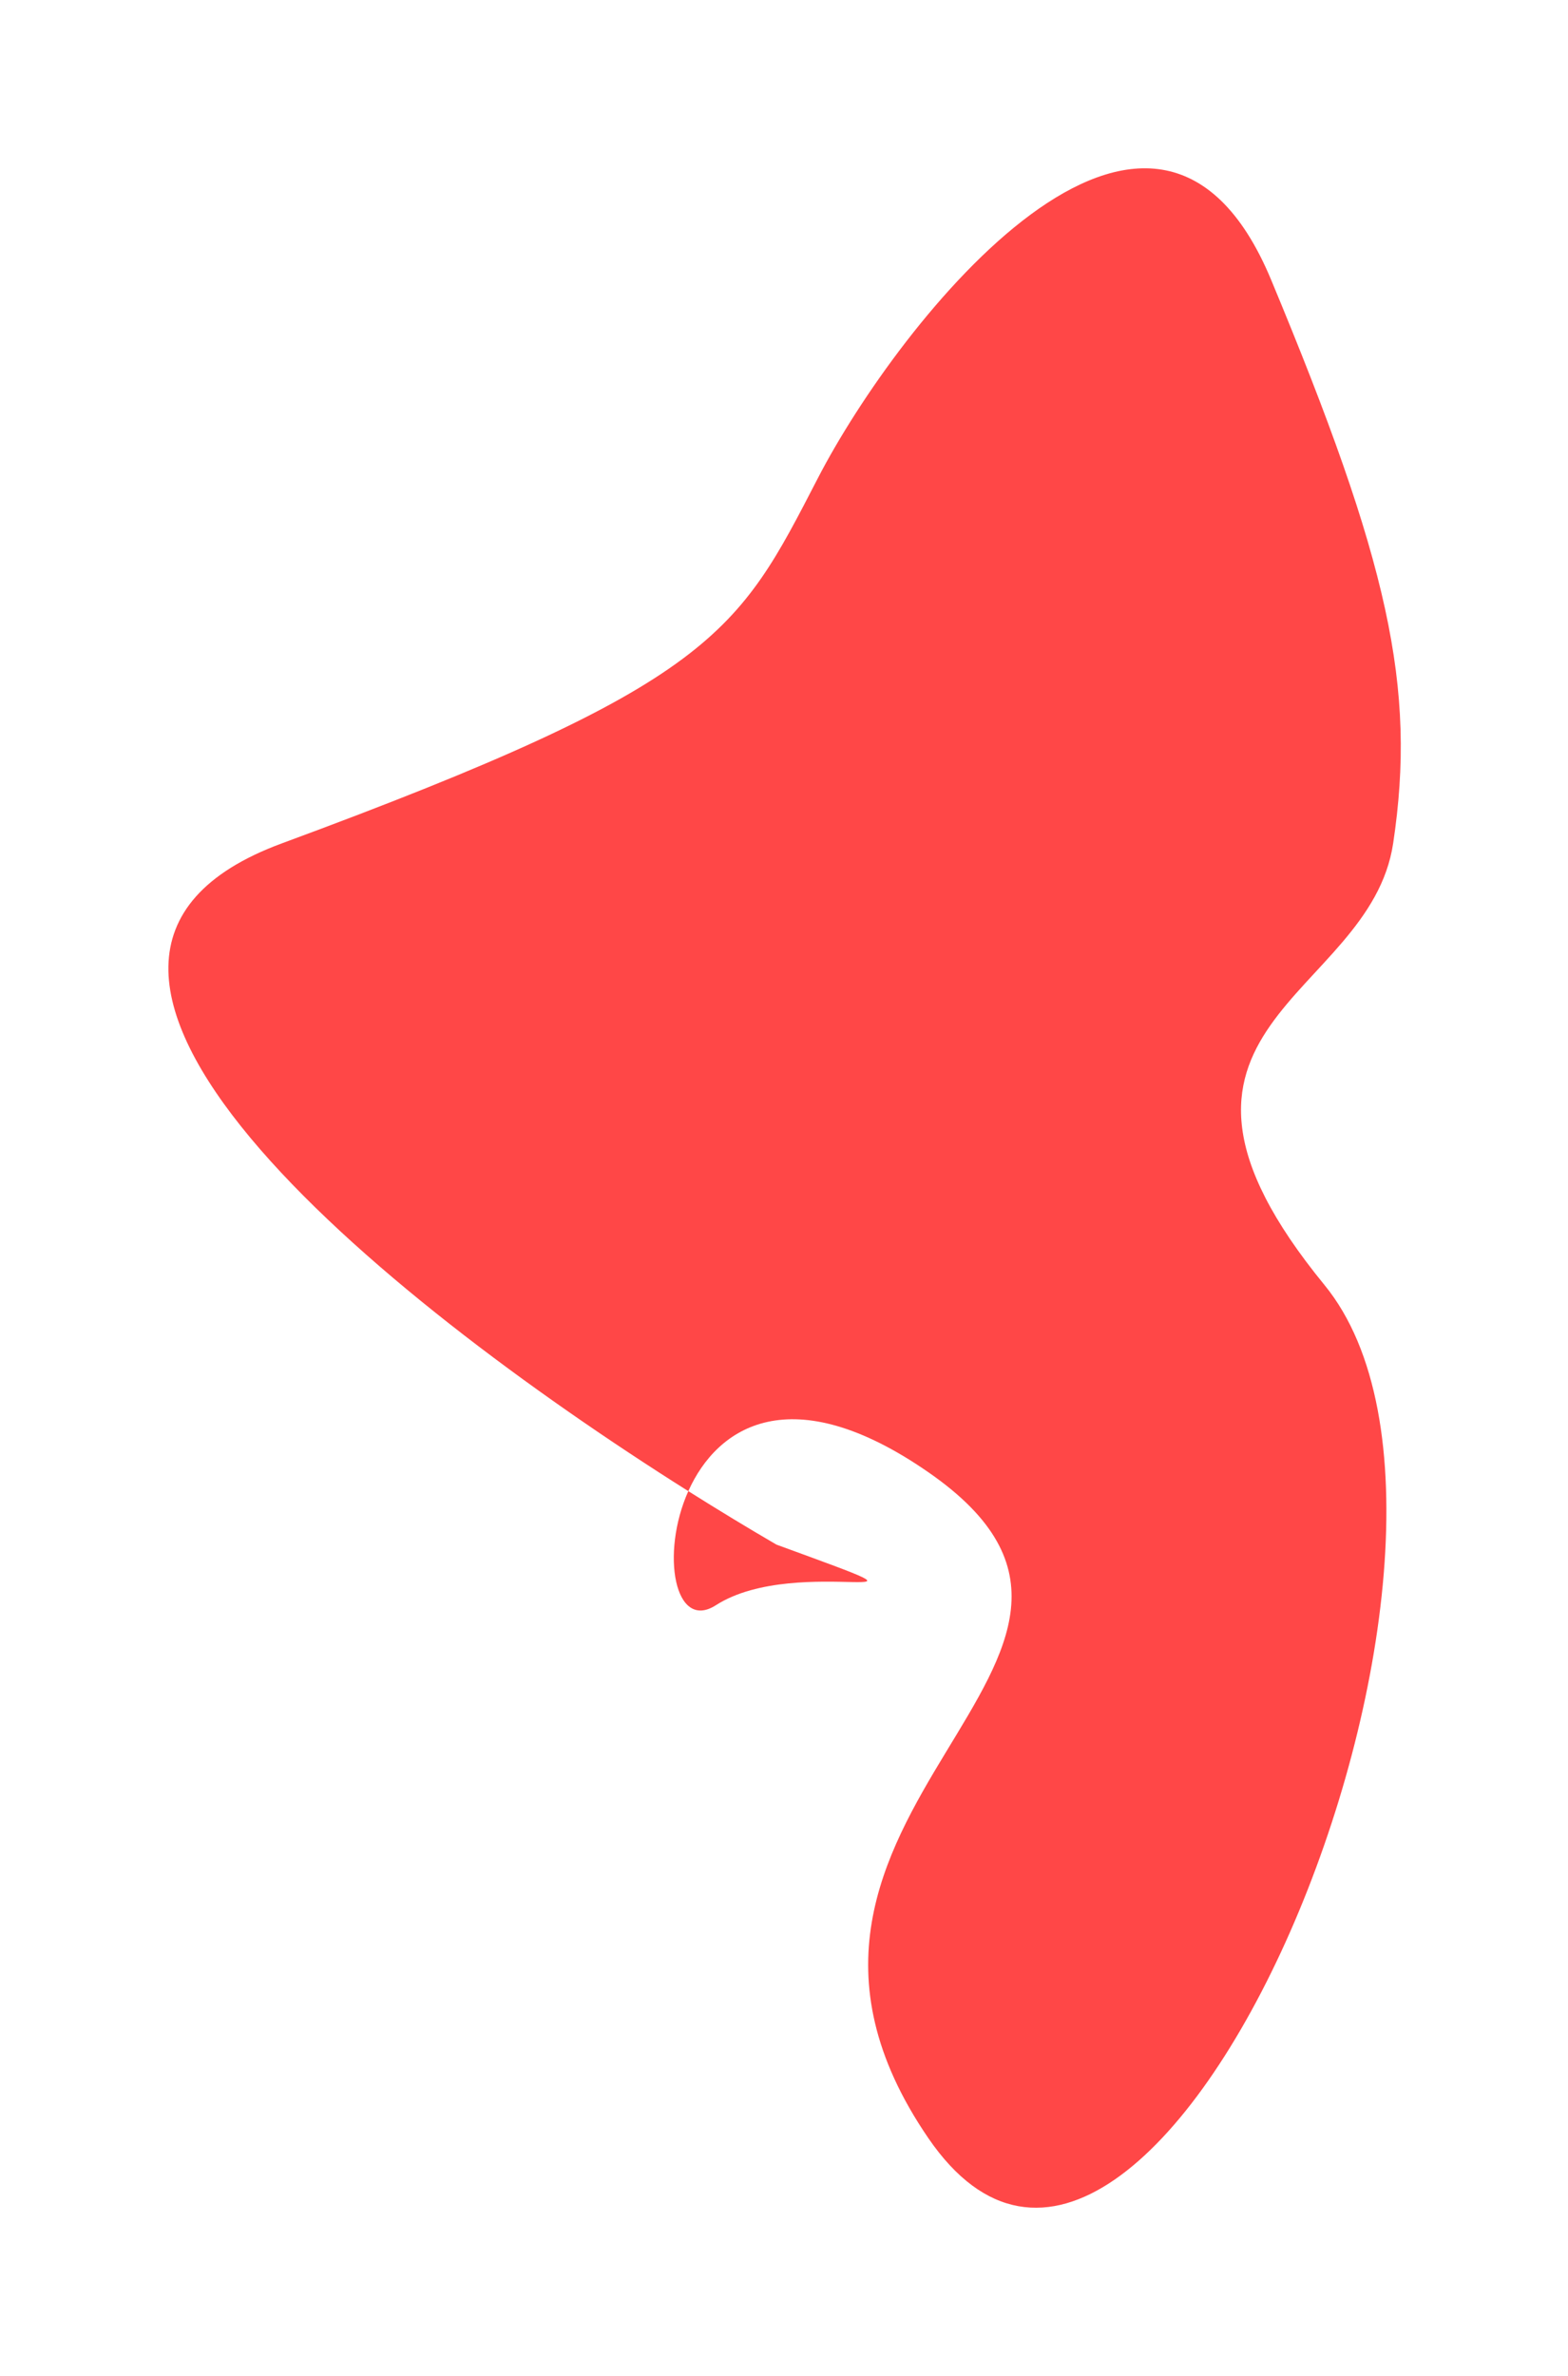 <svg width="867" height="1313" viewBox="0 0 867 1313" fill="none" xmlns="http://www.w3.org/2000/svg">
<g filter="url(#filter0_f_413_3127)">
<path d="M380.592 824.011C397.535 834.682 413.926 844.595 429.32 853.559C538.82 893.558 441.82 857.559 395.82 887.059C373.137 901.605 365.043 858.767 380.592 824.011C209.144 716.036 -18.912 530.491 155.82 466.059C395.82 377.559 407.82 350.059 452.32 264.059C496.82 178.059 637.82 -1.441 702.82 154.559C767.82 310.559 783.32 379.558 770.32 466.059C757.32 552.559 614.82 566.559 732.32 710.059C849.82 853.559 637.32 1362.56 513.32 1181.56C389.32 1000.56 662.82 917.059 513.32 813.559C437.54 761.095 396.574 788.283 380.592 824.011Z" fill="#FF4747"/>
</g>
<defs>
<filter id="filter0_f_413_3127" x="0.104" y="0" width="867.441" height="1313" filterUnits="userSpaceOnUse" color-interpolation-filters="sRGB">
<feFlood flood-opacity="0" result="BackgroundImageFix"/>
<feBlend mode="normal" in="SourceGraphic" in2="BackgroundImageFix" result="shape"/>
<feGaussianBlur stdDeviation="46.5" result="effect1_foregroundBlur_413_3127"/>
</filter>
</defs>
</svg>
